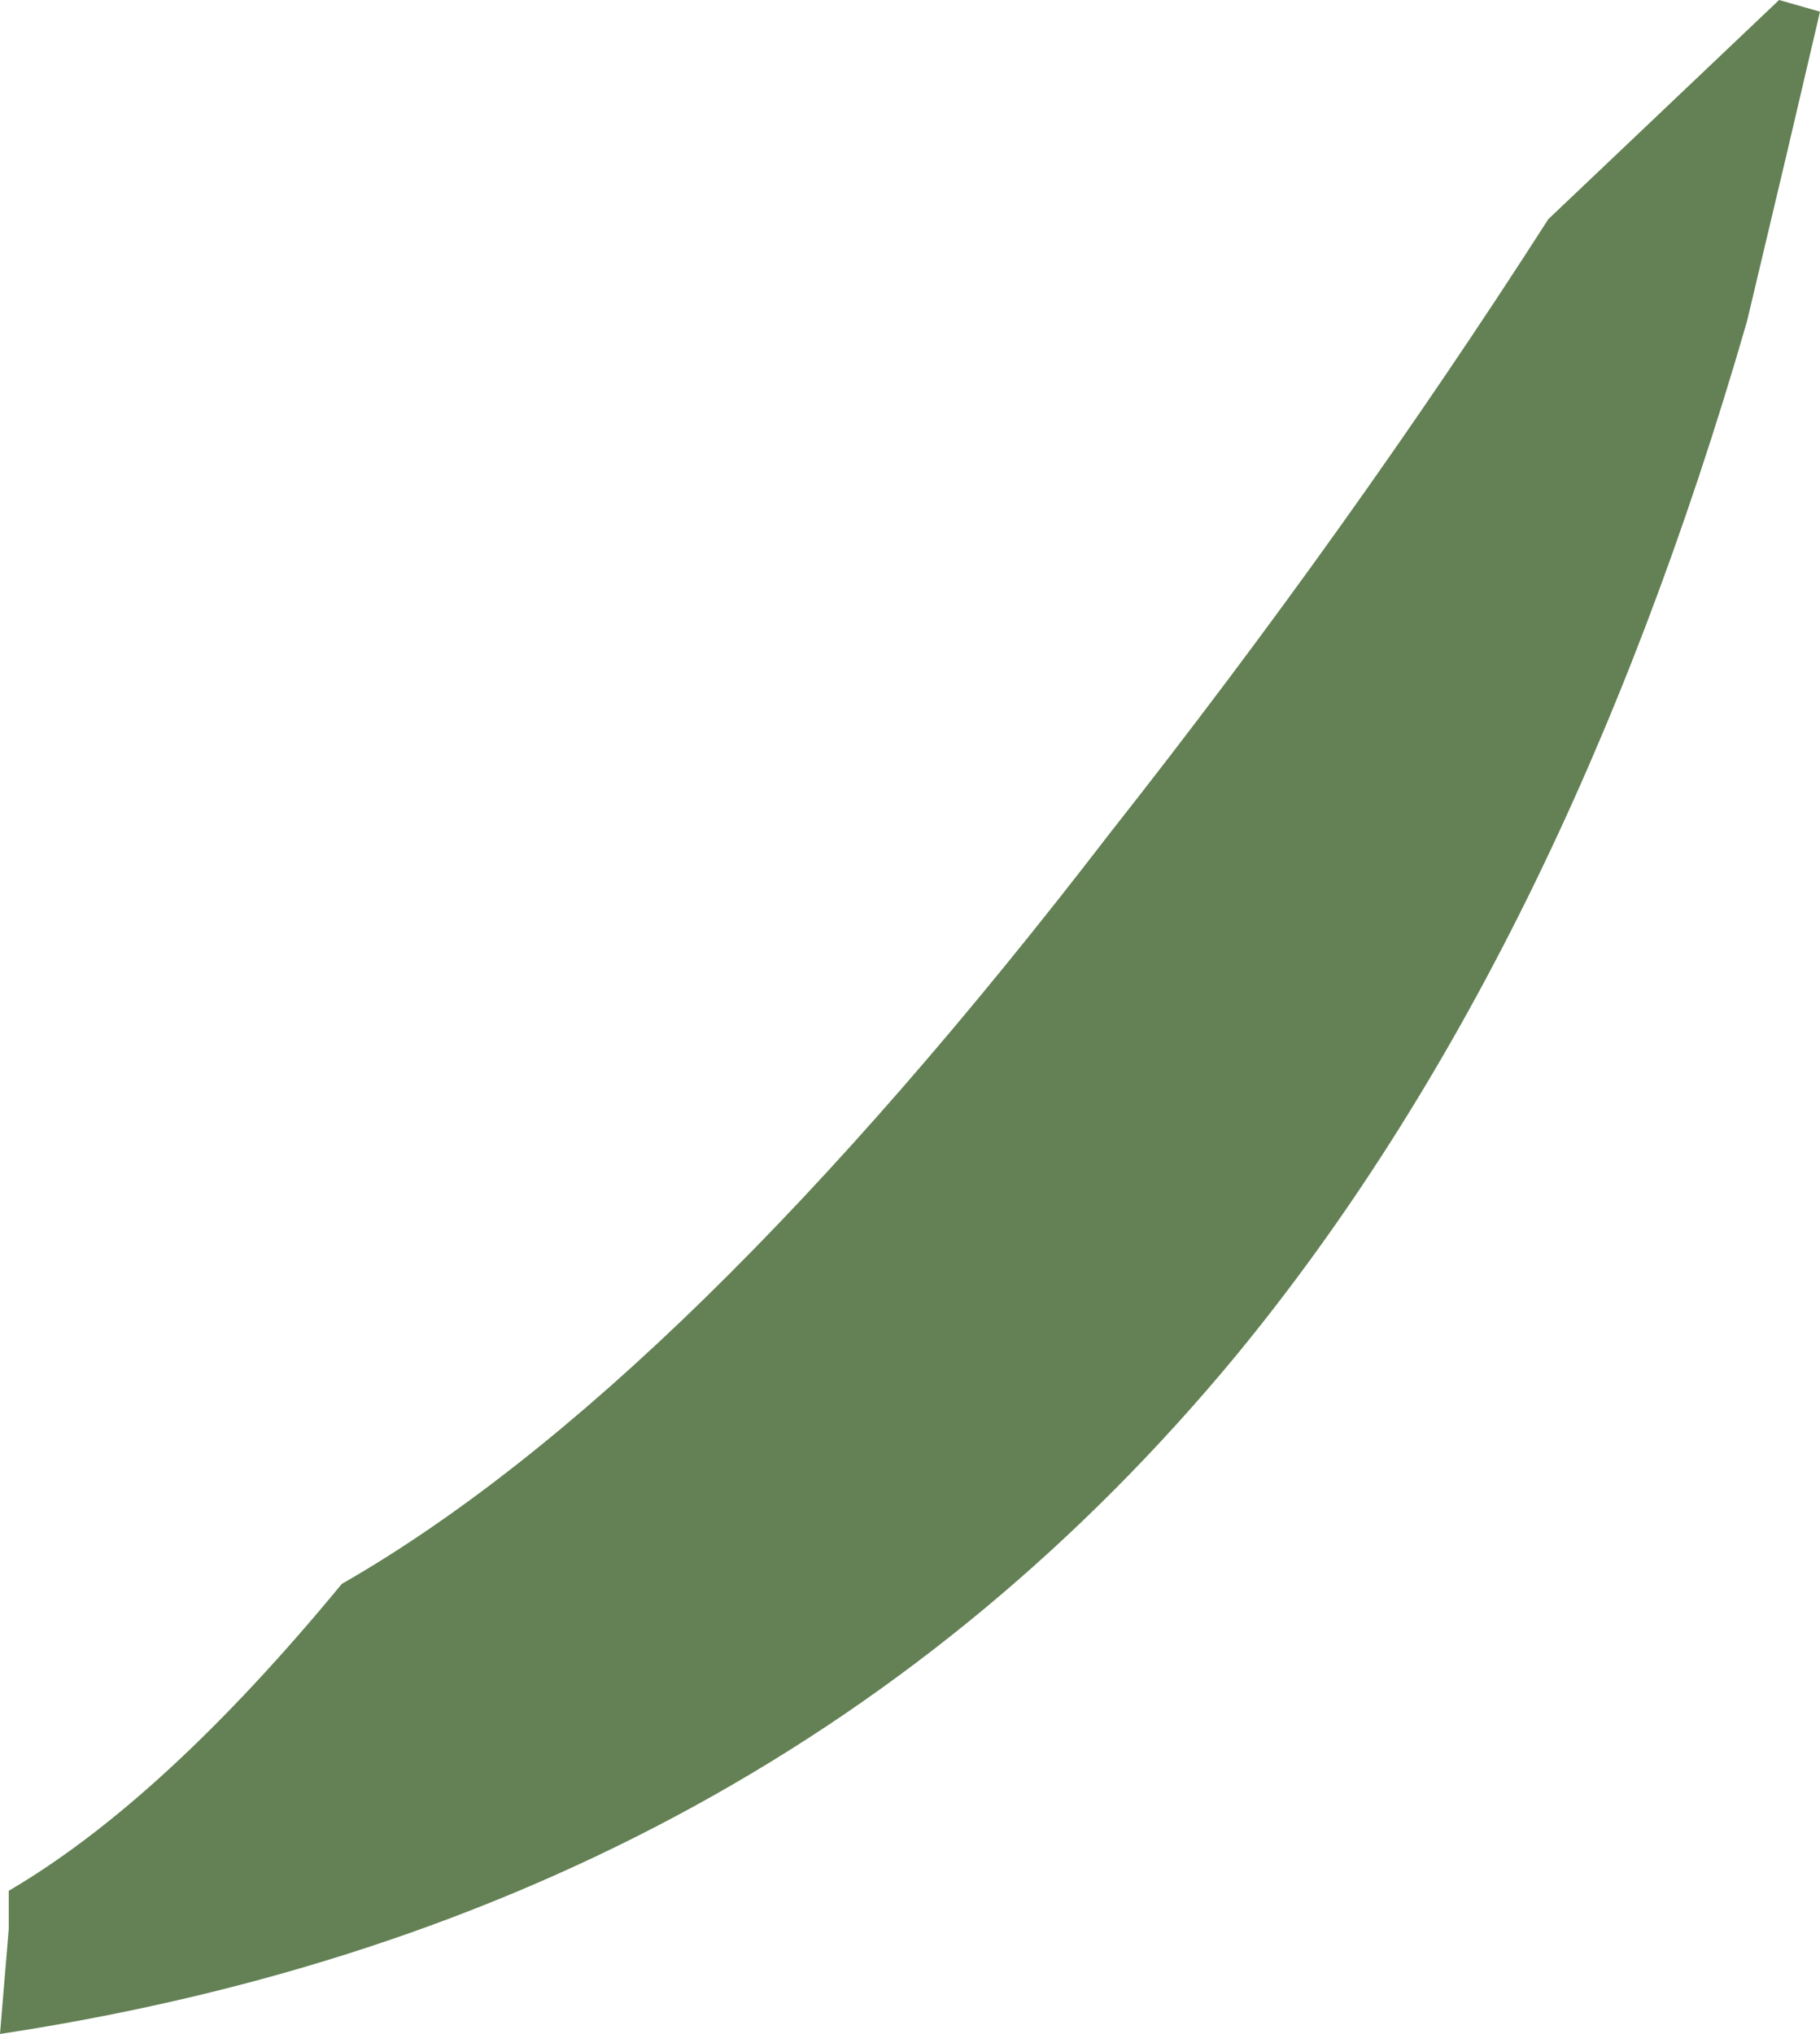 <?xml version="1.0" encoding="UTF-8" standalone="no"?>
<svg xmlns:ffdec="https://www.free-decompiler.com/flash" xmlns:xlink="http://www.w3.org/1999/xlink" ffdec:objectType="shape" height="34.8px" width="31.15px" xmlns="http://www.w3.org/2000/svg">
  <g transform="matrix(1.0, 0.0, 0.0, 1.0, -2884.2, -64.1)">
    <path d="M2915.35 64.3 L2914.8 66.65 2914.1 69.6 Q2910.95 80.5 2905.35 87.3 2897.4 96.9 2884.2 98.9 L2884.35 97.1 2884.35 96.45 Q2887.0 94.9 2890.05 91.2 2895.9 87.85 2903.2 78.35 2907.3 73.15 2910.7 67.85 L2914.65 64.1 2915.35 64.3" fill="#638154" fill-rule="evenodd" stroke="none"/>
  </g>
</svg>
